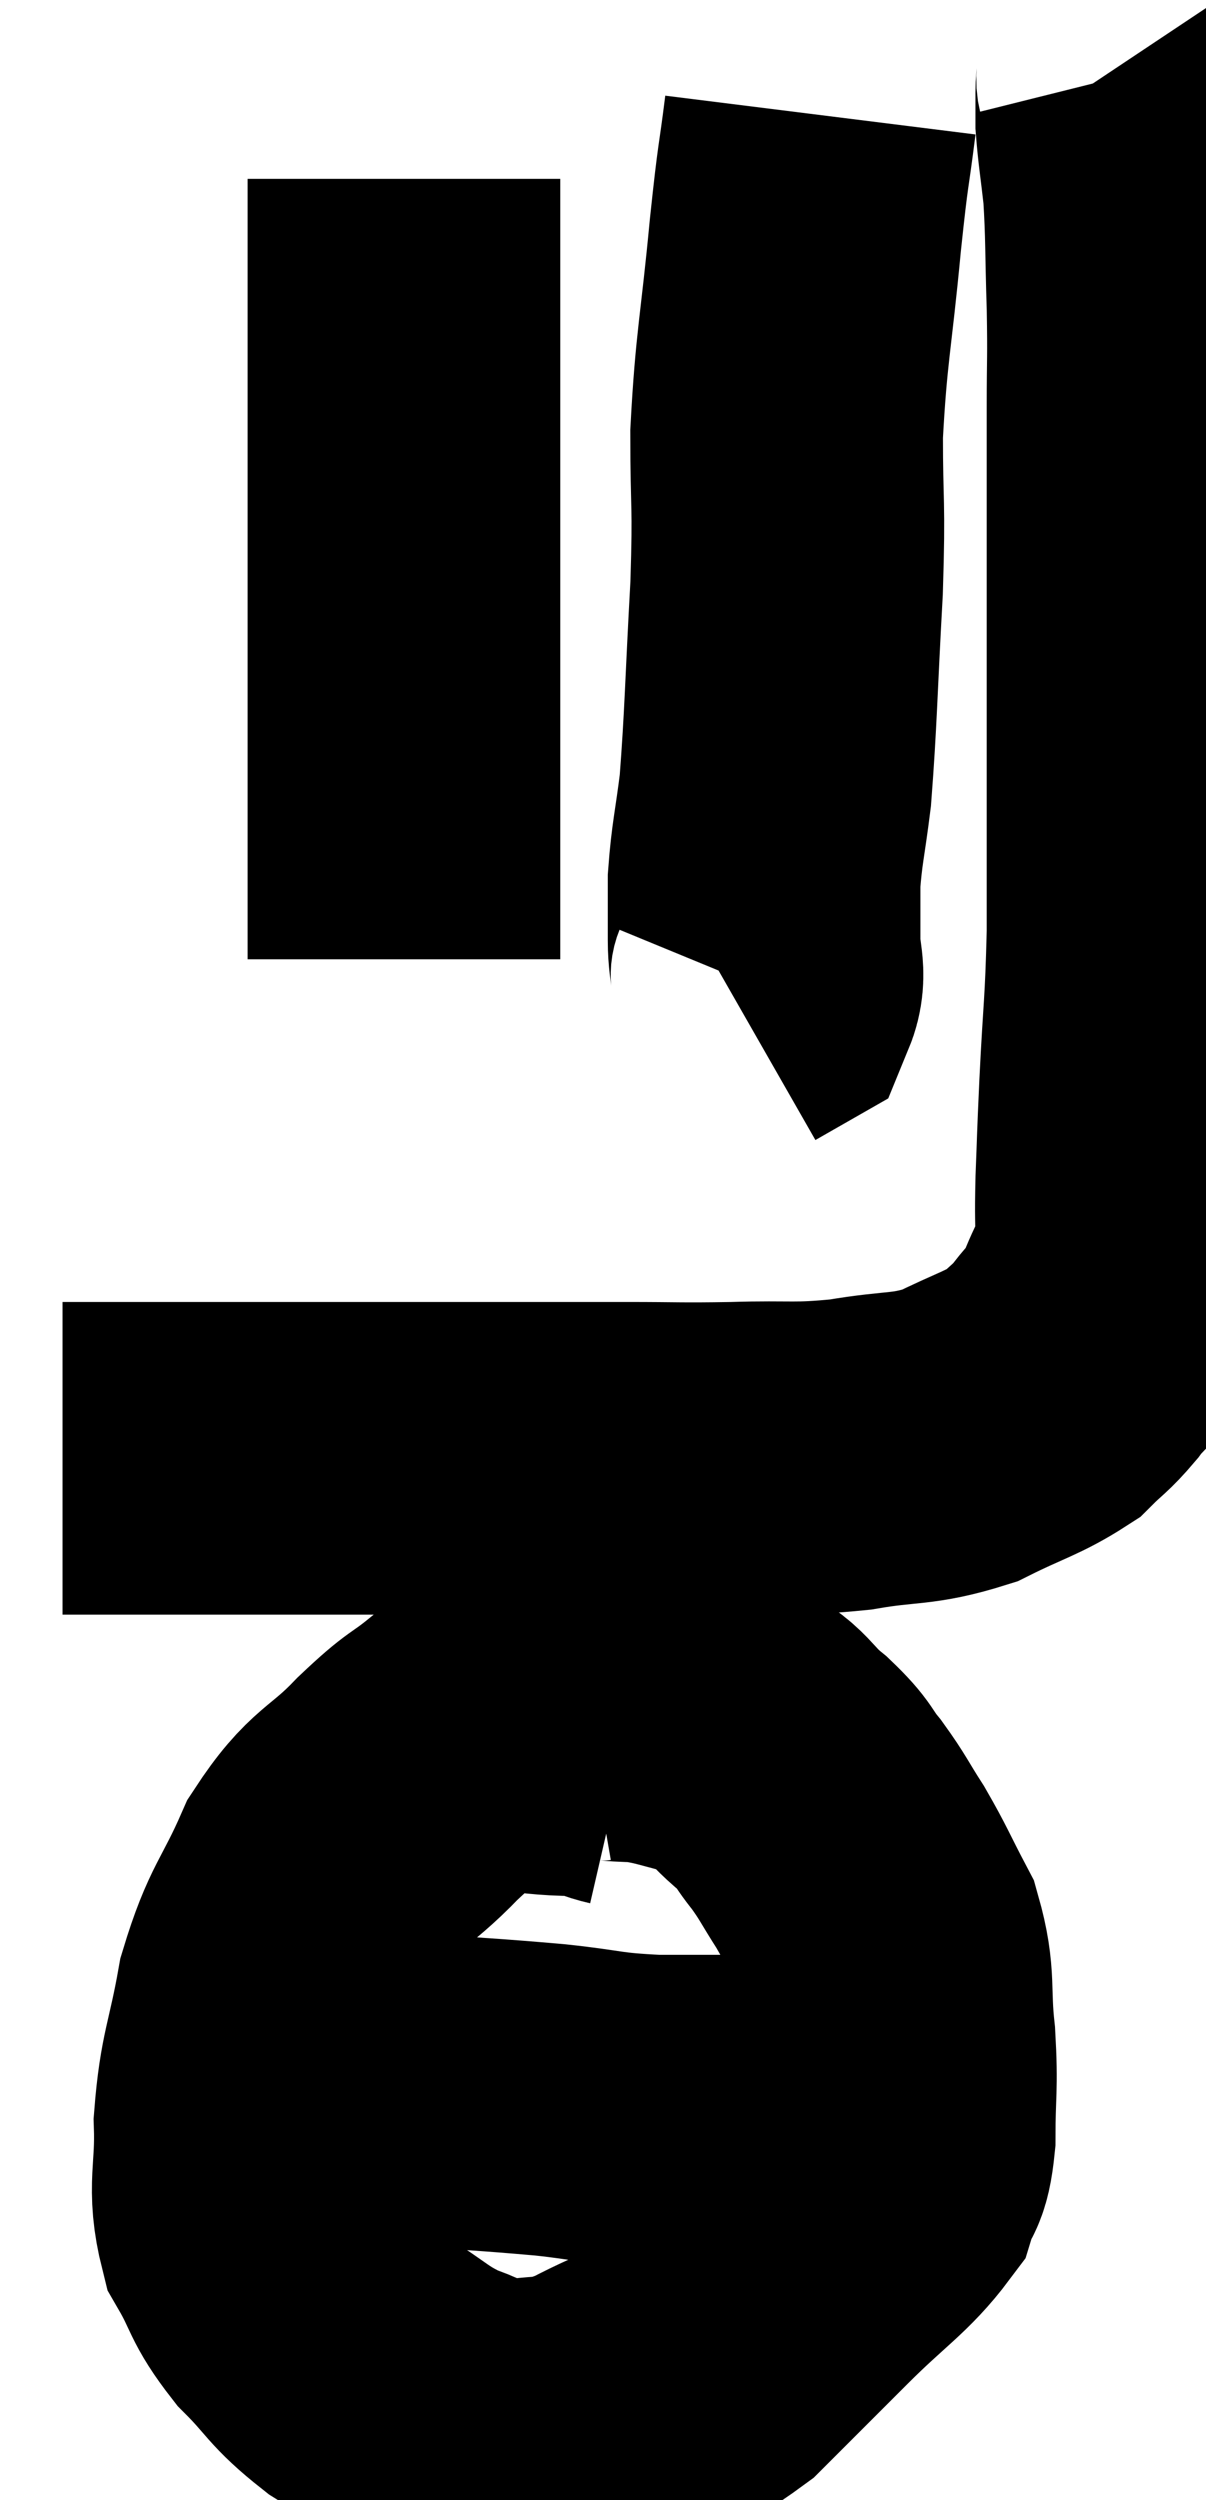 <svg xmlns="http://www.w3.org/2000/svg" viewBox="14.24 4.52 19.287 39.98" width="19.287" height="39.98"><path d="M 15.24 27.84 C 16.23 27.84, 16.005 27.84, 17.22 27.84 C 18.66 27.84, 18.735 27.84, 20.1 27.84 C 21.39 27.84, 21.645 27.84, 22.68 27.84 C 23.46 27.84, 23.415 27.84, 24.24 27.84 C 25.11 27.84, 25.08 27.855, 25.98 27.84 C 26.91 27.81, 26.94 27.87, 27.84 27.78 C 28.71 27.63, 28.815 27.72, 29.58 27.48 C 30.24 27.15, 30.435 27.12, 30.9 26.82 C 31.17 26.55, 31.185 26.58, 31.44 26.28 C 31.68 25.95, 31.695 26.07, 31.92 25.62 C 32.13 25.05, 32.235 25.035, 32.34 24.48 C 32.34 23.94, 32.325 24.045, 32.34 23.4 C 32.37 22.65, 32.355 22.89, 32.4 21.9 C 32.46 20.67, 32.49 20.67, 32.52 19.44 C 32.52 18.21, 32.52 18.255, 32.52 16.98 C 32.52 15.66, 32.52 15.825, 32.52 14.34 C 32.52 12.69, 32.52 12.27, 32.52 11.04 C 32.52 10.23, 32.535 10.29, 32.52 9.42 C 32.49 8.49, 32.505 8.295, 32.46 7.56 C 32.4 7.02, 32.37 6.87, 32.34 6.48 C 32.34 6.24, 32.34 6.195, 32.34 6 C 32.34 5.85, 32.37 5.82, 32.34 5.7 L 32.22 5.52" fill="none" stroke="black" stroke-width="5"></path><path d="M 27.36 6.36 C 27.24 7.32, 27.255 7.005, 27.12 8.28 C 26.97 9.87, 26.895 10.05, 26.82 11.46 C 26.82 12.69, 26.865 12.495, 26.82 13.92 C 26.73 15.54, 26.73 15.99, 26.64 17.16 C 26.55 17.88, 26.505 18, 26.46 18.6 C 26.46 19.08, 26.46 19.125, 26.46 19.56 C 26.46 19.95, 26.565 20.085, 26.46 20.34 L 26.04 20.58" fill="none" stroke="black" stroke-width="5"></path><path d="M 20.7 7.38 C 20.7 8.64, 20.7 8.55, 20.7 9.9 C 20.7 11.34, 20.7 11.445, 20.7 12.78 C 20.7 14.01, 20.7 14.07, 20.7 15.24 C 20.7 16.35, 20.7 16.5, 20.7 17.46 C 20.7 18.27, 20.7 18.51, 20.7 19.08 C 20.7 19.41, 20.7 19.545, 20.7 19.74 L 20.7 19.86" fill="none" stroke="black" stroke-width="5"></path><path d="M 24.24 32.52 C 23.85 32.43, 24.09 32.385, 23.46 32.34 C 22.59 32.34, 22.395 32.145, 21.72 32.34 C 21.24 32.73, 21.33 32.58, 20.76 33.12 C 20.1 33.81, 19.98 33.675, 19.44 34.5 C 19.02 35.46, 18.9 35.43, 18.6 36.42 C 18.42 37.44, 18.315 37.515, 18.24 38.46 C 18.27 39.33, 18.12 39.48, 18.3 40.2 C 18.63 40.77, 18.54 40.8, 18.96 41.34 C 19.47 41.85, 19.41 41.91, 19.98 42.36 C 20.61 42.75, 20.64 42.855, 21.24 43.14 C 21.81 43.32, 21.735 43.485, 22.38 43.5 C 23.1 43.35, 23.01 43.515, 23.82 43.2 C 24.72 42.72, 24.825 42.825, 25.62 42.24 C 26.31 41.55, 26.31 41.55, 27 40.86 C 27.69 40.17, 27.975 40.02, 28.38 39.48 C 28.5 39.09, 28.56 39.285, 28.62 38.7 C 28.62 37.92, 28.665 37.935, 28.62 37.14 C 28.53 36.33, 28.635 36.21, 28.44 35.52 C 28.14 34.95, 28.125 34.875, 27.84 34.38 C 27.57 33.96, 27.57 33.915, 27.3 33.54 C 27.03 33.21, 27.135 33.24, 26.76 32.88 C 26.28 32.49, 26.37 32.37, 25.8 32.1 C 25.14 31.95, 25.035 31.875, 24.48 31.8 C 24.03 31.8, 23.925 31.74, 23.58 31.8 C 23.34 31.92, 23.265 31.935, 23.1 32.04 C 23.01 32.13, 22.965 32.175, 22.92 32.22 L 22.92 32.22" fill="none" stroke="black" stroke-width="5"></path><path d="M 18.54 37.86 C 19.59 37.89, 19.515 37.86, 20.64 37.92 C 21.84 38.01, 22.02 38.01, 23.04 38.1 C 23.88 38.19, 23.805 38.235, 24.72 38.28 C 25.71 38.28, 26.1 38.28, 26.7 38.28 C 26.91 38.28, 26.985 38.28, 27.12 38.28 C 27.18 38.28, 27.21 38.28, 27.24 38.28 C 27.24 38.28, 27.165 38.28, 27.24 38.28 C 27.39 38.28, 27.345 38.28, 27.54 38.28 C 27.78 38.28, 27.9 38.28, 28.02 38.28 L 28.02 38.28" fill="none" stroke="black" stroke-width="5"></path></svg>